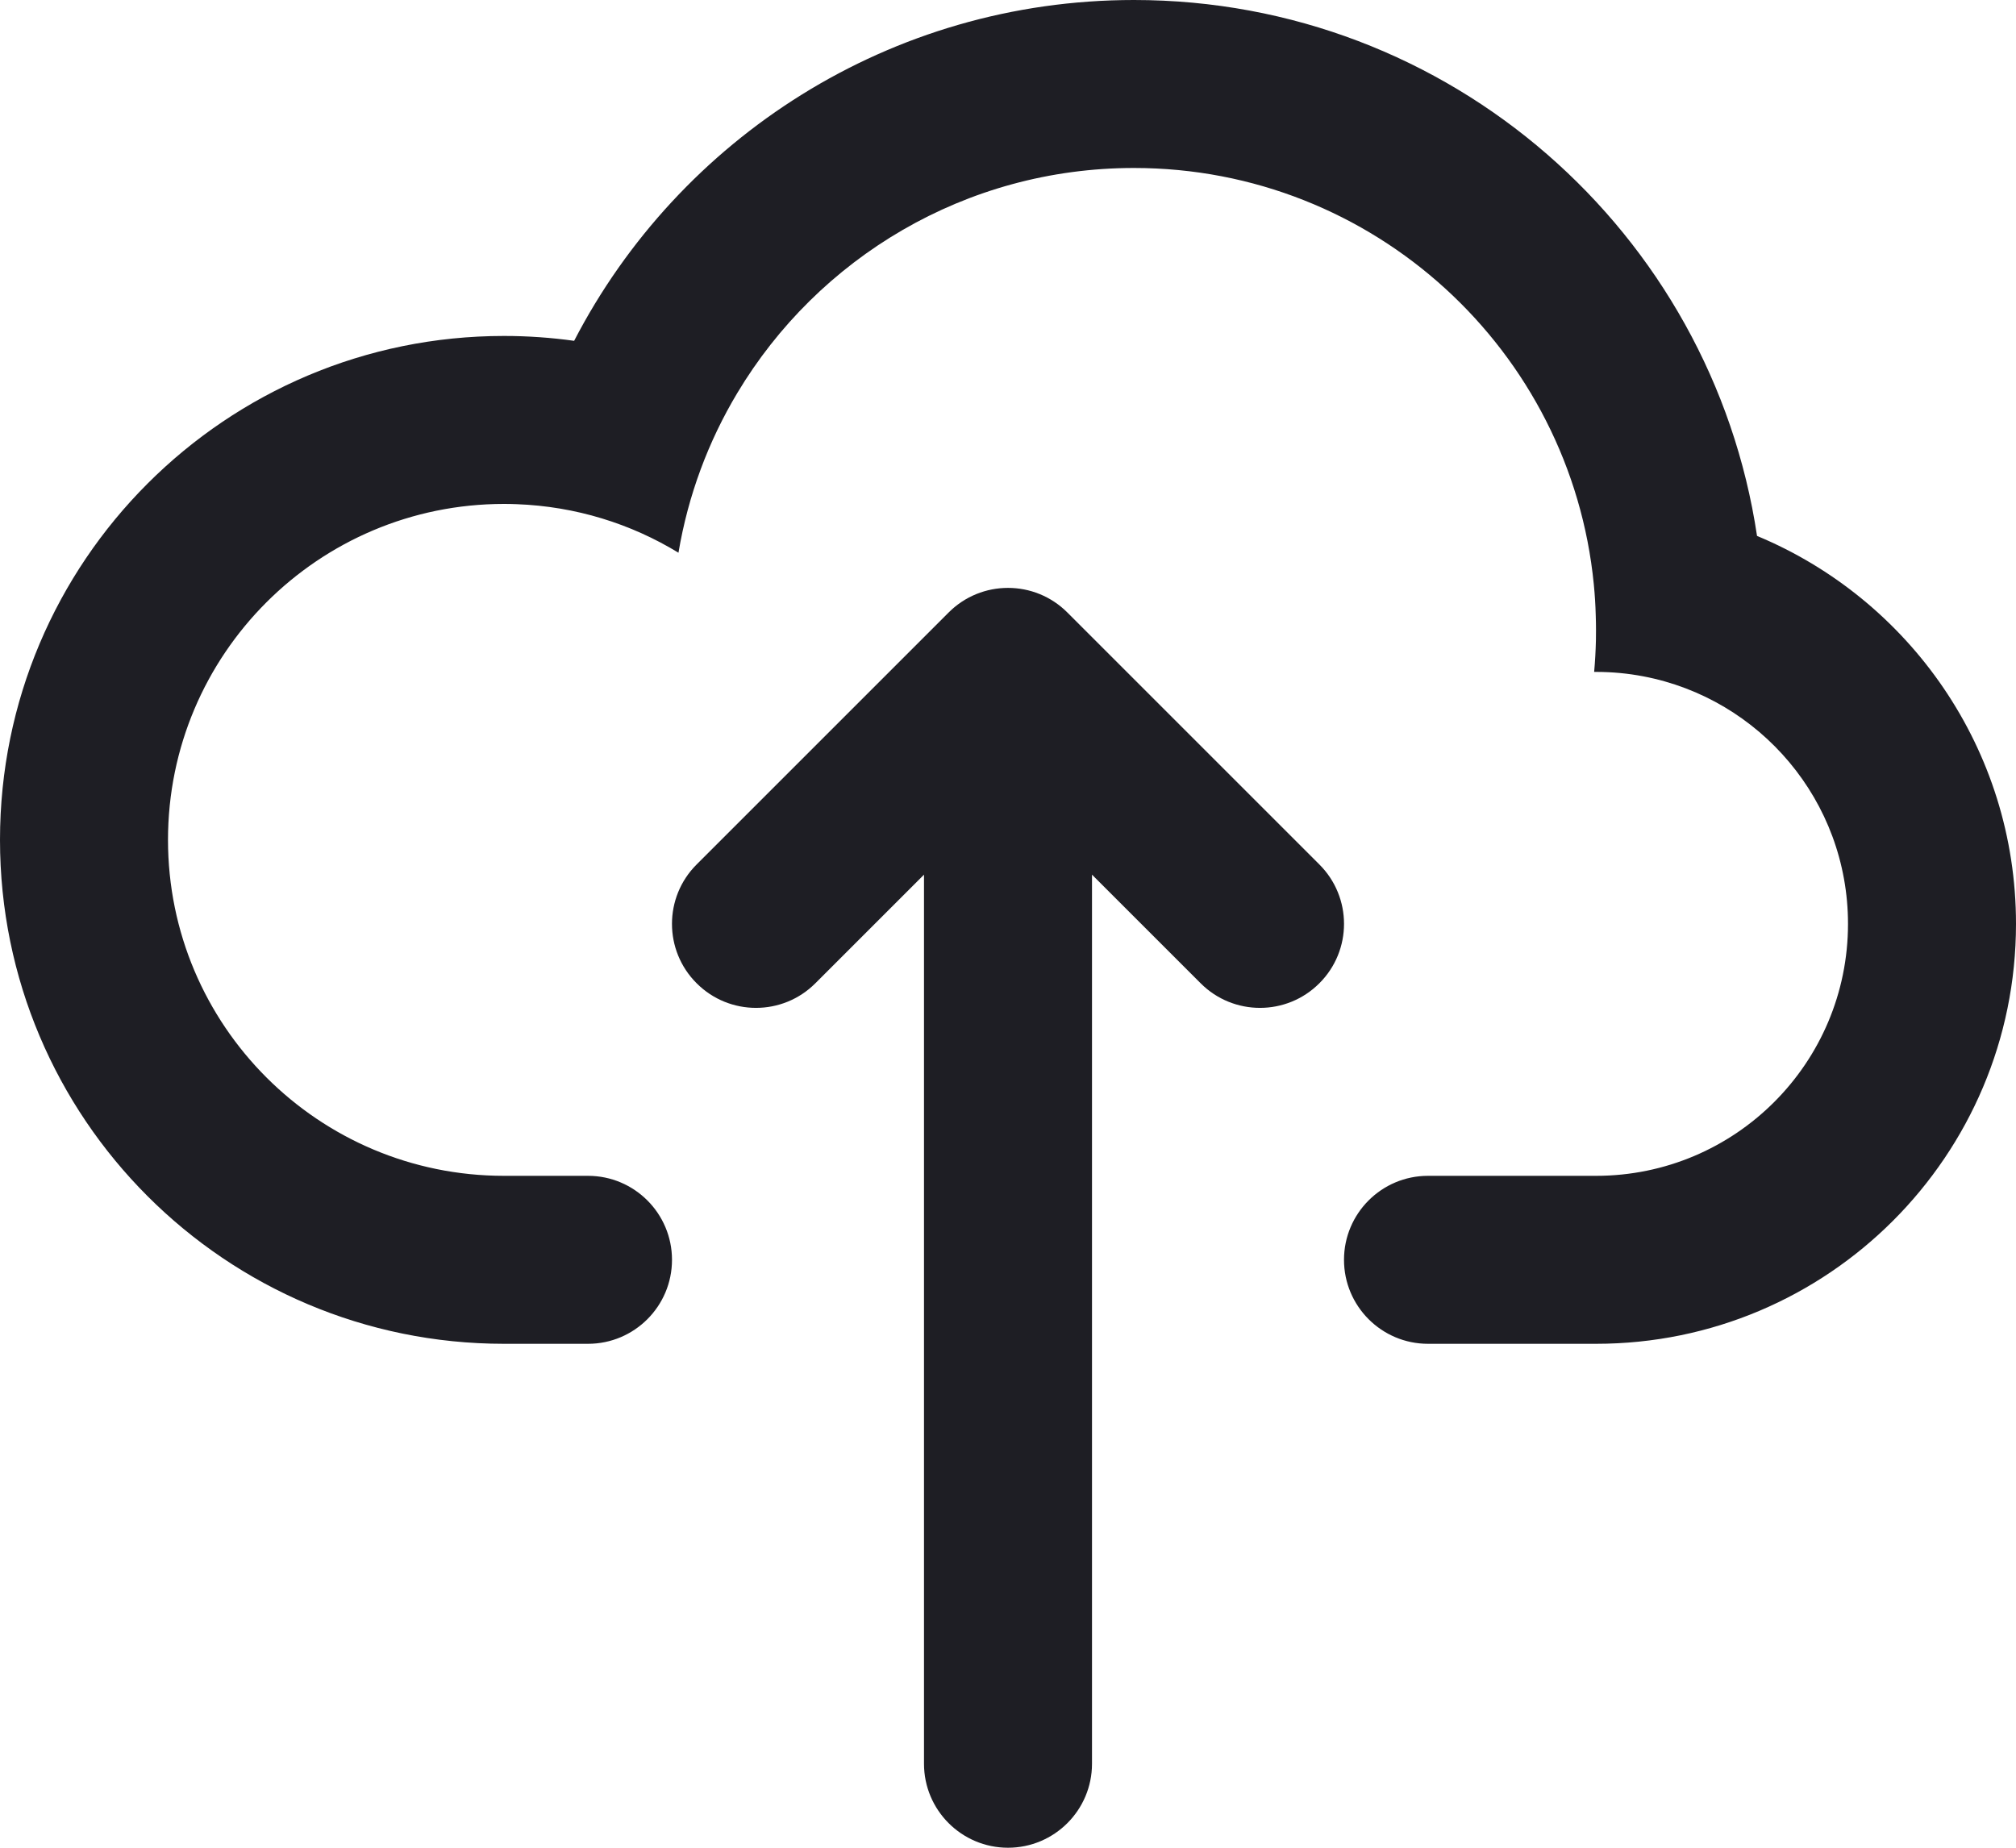 <svg id="meteor-icon-kit__regular-cloud-upload" viewBox="0 0 24 22" fill="none" xmlns="http://www.w3.org/2000/svg"><path d="M19.564 8.053C20.951 8.317 22 9.536 22 11C22 12.657 20.657 14 19 14H17C16.448 14 16 14.448 16 15C16 15.552 16.448 16 17 16H19C21.761 16 24 13.761 24 11C24 8.918 22.727 7.133 20.917 6.381C20.377 2.769 17.262 0 13.5 0C10.598 0 8.083 1.647 6.835 4.058C6.562 4.02 6.283 4 6 4C2.686 4 0 6.686 0 10C0 13.314 2.686 16 6 16H7C7.552 16 8 15.552 8 15C8 14.448 7.552 14 7 14H6C3.791 14 2 12.209 2 10C2 7.791 3.791 6 6 6C6.05 6 6.1 6.001 6.15 6.003C6.854 6.029 7.511 6.236 8.077 6.581C8.192 5.896 8.433 5.254 8.777 4.68C9.737 3.075 11.493 2 13.5 2C16.355 2 18.701 4.175 18.974 6.958C18.986 7.081 18.994 7.205 18.997 7.331C18.999 7.387 19 7.443 19 7.5C19 7.542 19 7.584 18.999 7.626C18.996 7.752 18.989 7.877 18.978 8L19 8C19.193 8 19.381 8.018 19.564 8.053z" fill="#1E1E24"/><path d="M14.293 11.707L13 10.414V21C13 21.552 12.552 22 12 22C11.448 22 11 21.552 11 21V10.414L9.707 11.707C9.317 12.098 8.683 12.098 8.293 11.707C7.902 11.317 7.902 10.683 8.293 10.293L11.293 7.293C11.683 6.902 12.317 6.902 12.707 7.293L15.707 10.293C16.098 10.683 16.098 11.317 15.707 11.707C15.317 12.098 14.683 12.098 14.293 11.707z" fill="#1E1E24"/></svg>